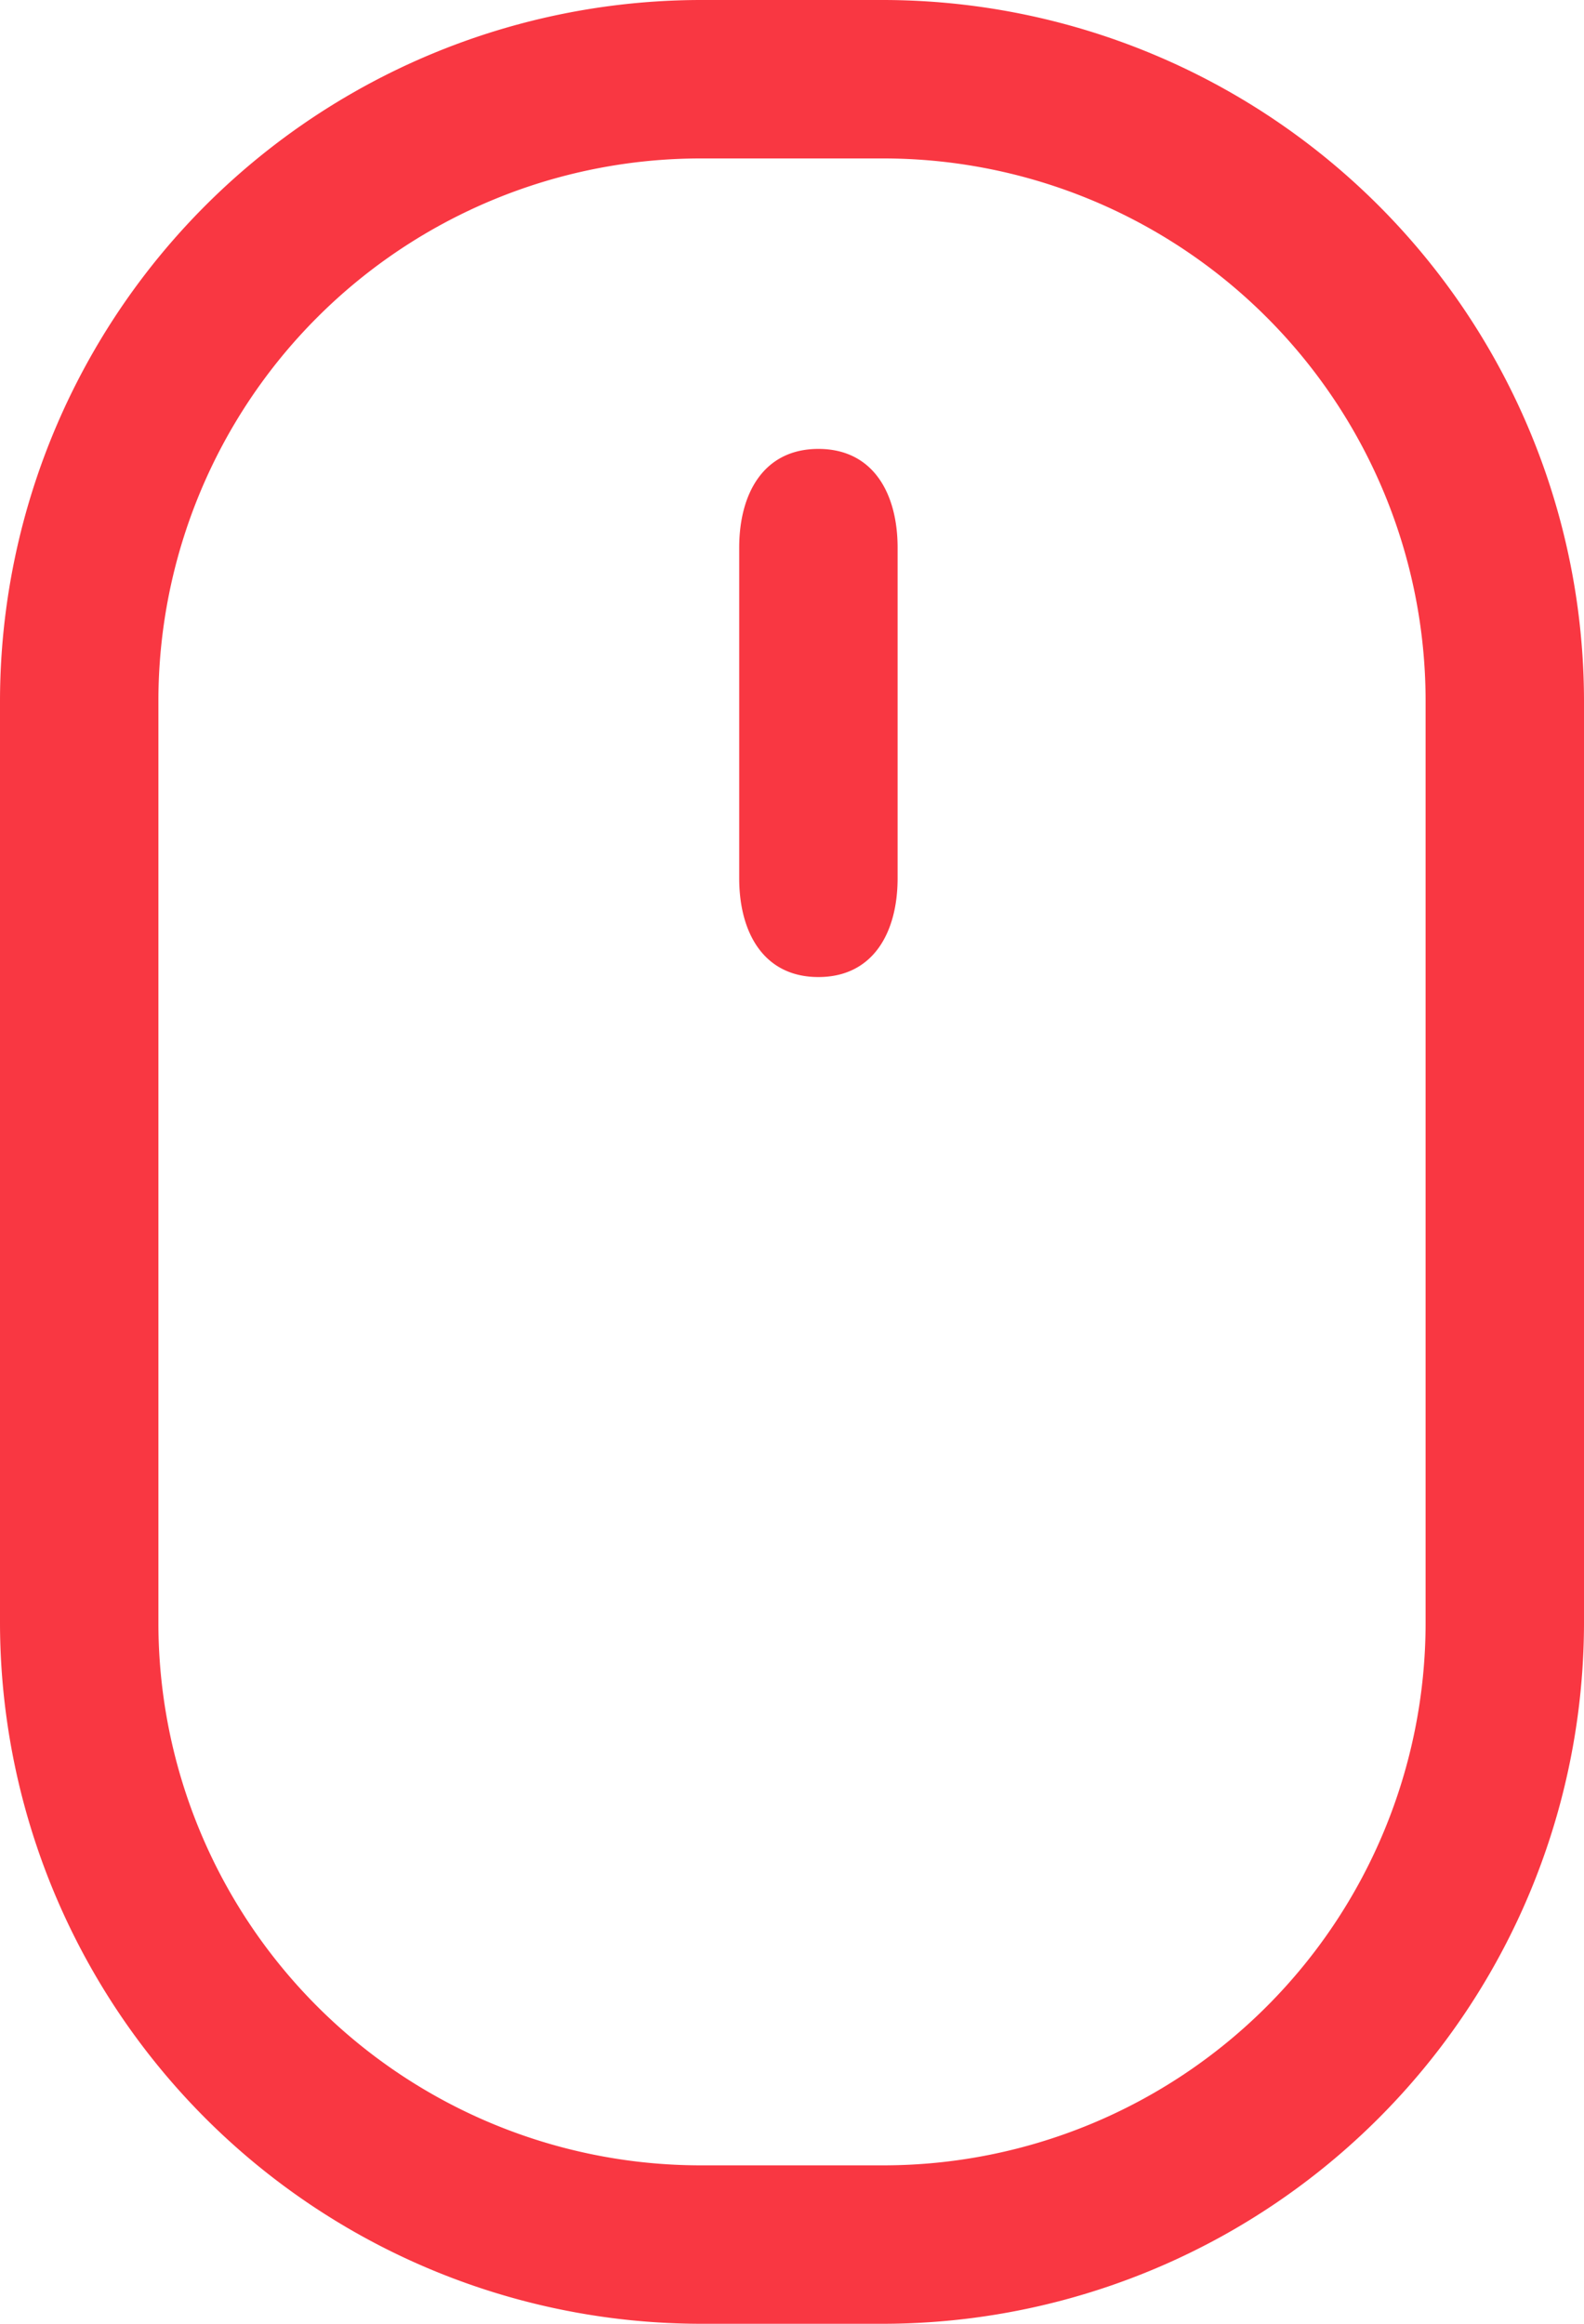 <svg xmlns="http://www.w3.org/2000/svg" width="30" height="44" viewBox="0 0 30 44">
  <defs>
    <style>
      .cls-1 {
        fill-rule: evenodd;
      }
    </style>
  </defs>
  <path id="Scroll" fill="#F93742" class="cls-1" d="M540.5,1338.5c-1.035,0-1.5.84-1.5,1.87v6.26c0,1.03.465,1.87,1.5,1.87s1.5-.84,1.5-1.87v-6.26C542,1339.34,541.535,1338.5,540.5,1338.5Zm1.226-8.5h-3.452A13.285,13.285,0,0,0,525,1343.27v17.46A13.285,13.285,0,0,0,538.274,1374h3.452A13.285,13.285,0,0,0,555,1360.73v-17.46A13.285,13.285,0,0,0,541.726,1330ZM552,1360.73A10.273,10.273,0,0,1,541.726,1371h-3.452A10.273,10.273,0,0,1,528,1360.73v-17.46A10.273,10.273,0,0,1,538.274,1333h3.452A10.273,10.273,0,0,1,552,1343.27v17.46Z" transform="translate(-525 -1330)"/>
</svg>
